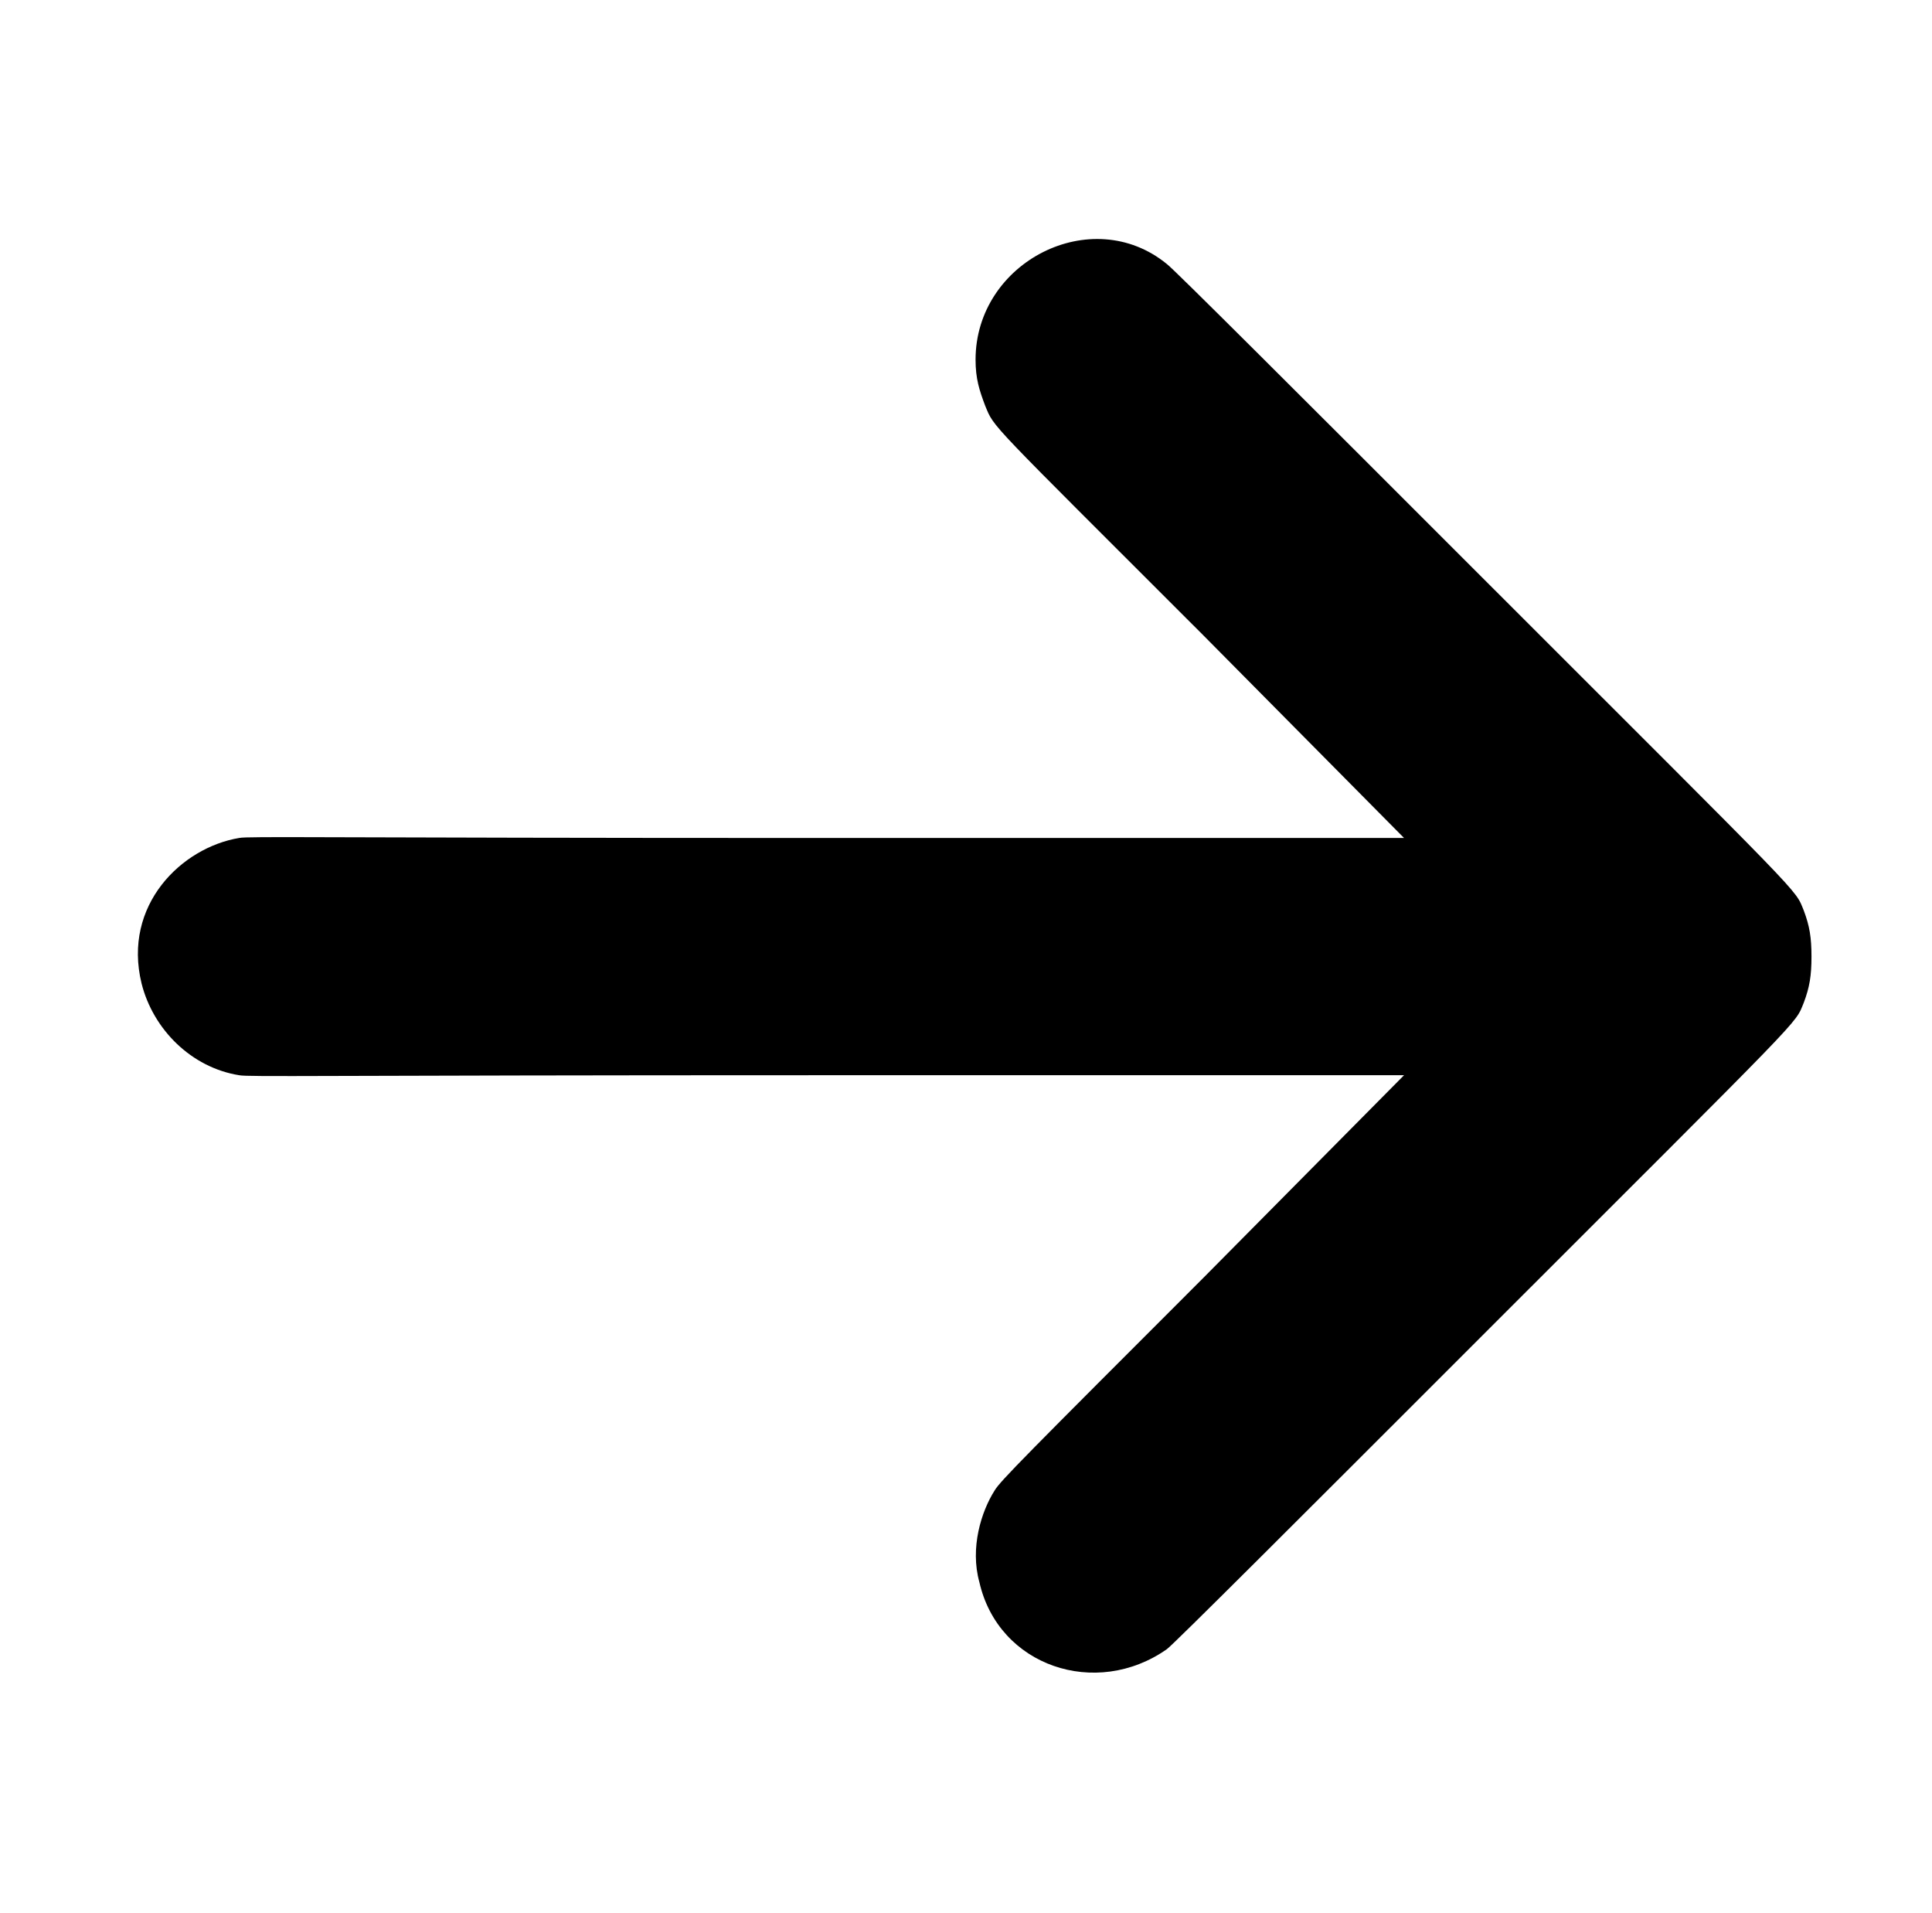 <?xml version="1.0" standalone="no"?>
<!DOCTYPE svg PUBLIC "-//W3C//DTD SVG 1.1//EN" "http://www.w3.org/Graphics/SVG/1.1/DTD/svg11.dtd" >
<svg xmlns="http://www.w3.org/2000/svg" xmlns:xlink="http://www.w3.org/1999/xlink" version="1.1" viewBox="-10 0 1010 1000">
  <g transform="matrix(1 0 0 -1 0 800)">
   <path fill="currentColor"
d="M500 612c0 51.162 60.756 82.109 100 50c3 -2 71 -70 164 -163c173 -173 164 -163 169 -175c3 -8 4 -14 4 -24s-1 -16 -4 -24c-5 -12 4 -2 -169 -175c-93 -93 -161 -161 -164 -163c-37 -26 -88 -9 -98 35c-5 18 1 37 8 48c3 5 16 18 109 111l105 106h-302
c-268 0 -302 -1 -307 0c-25 4 -45 24 -51 48c-10 41 21 71 51 76c5 1 39 0 307 0h302l-105 106c-114 114 -109 108 -114 120c-3 8 -5 14 -5 24z" />
  </g>

</svg>
